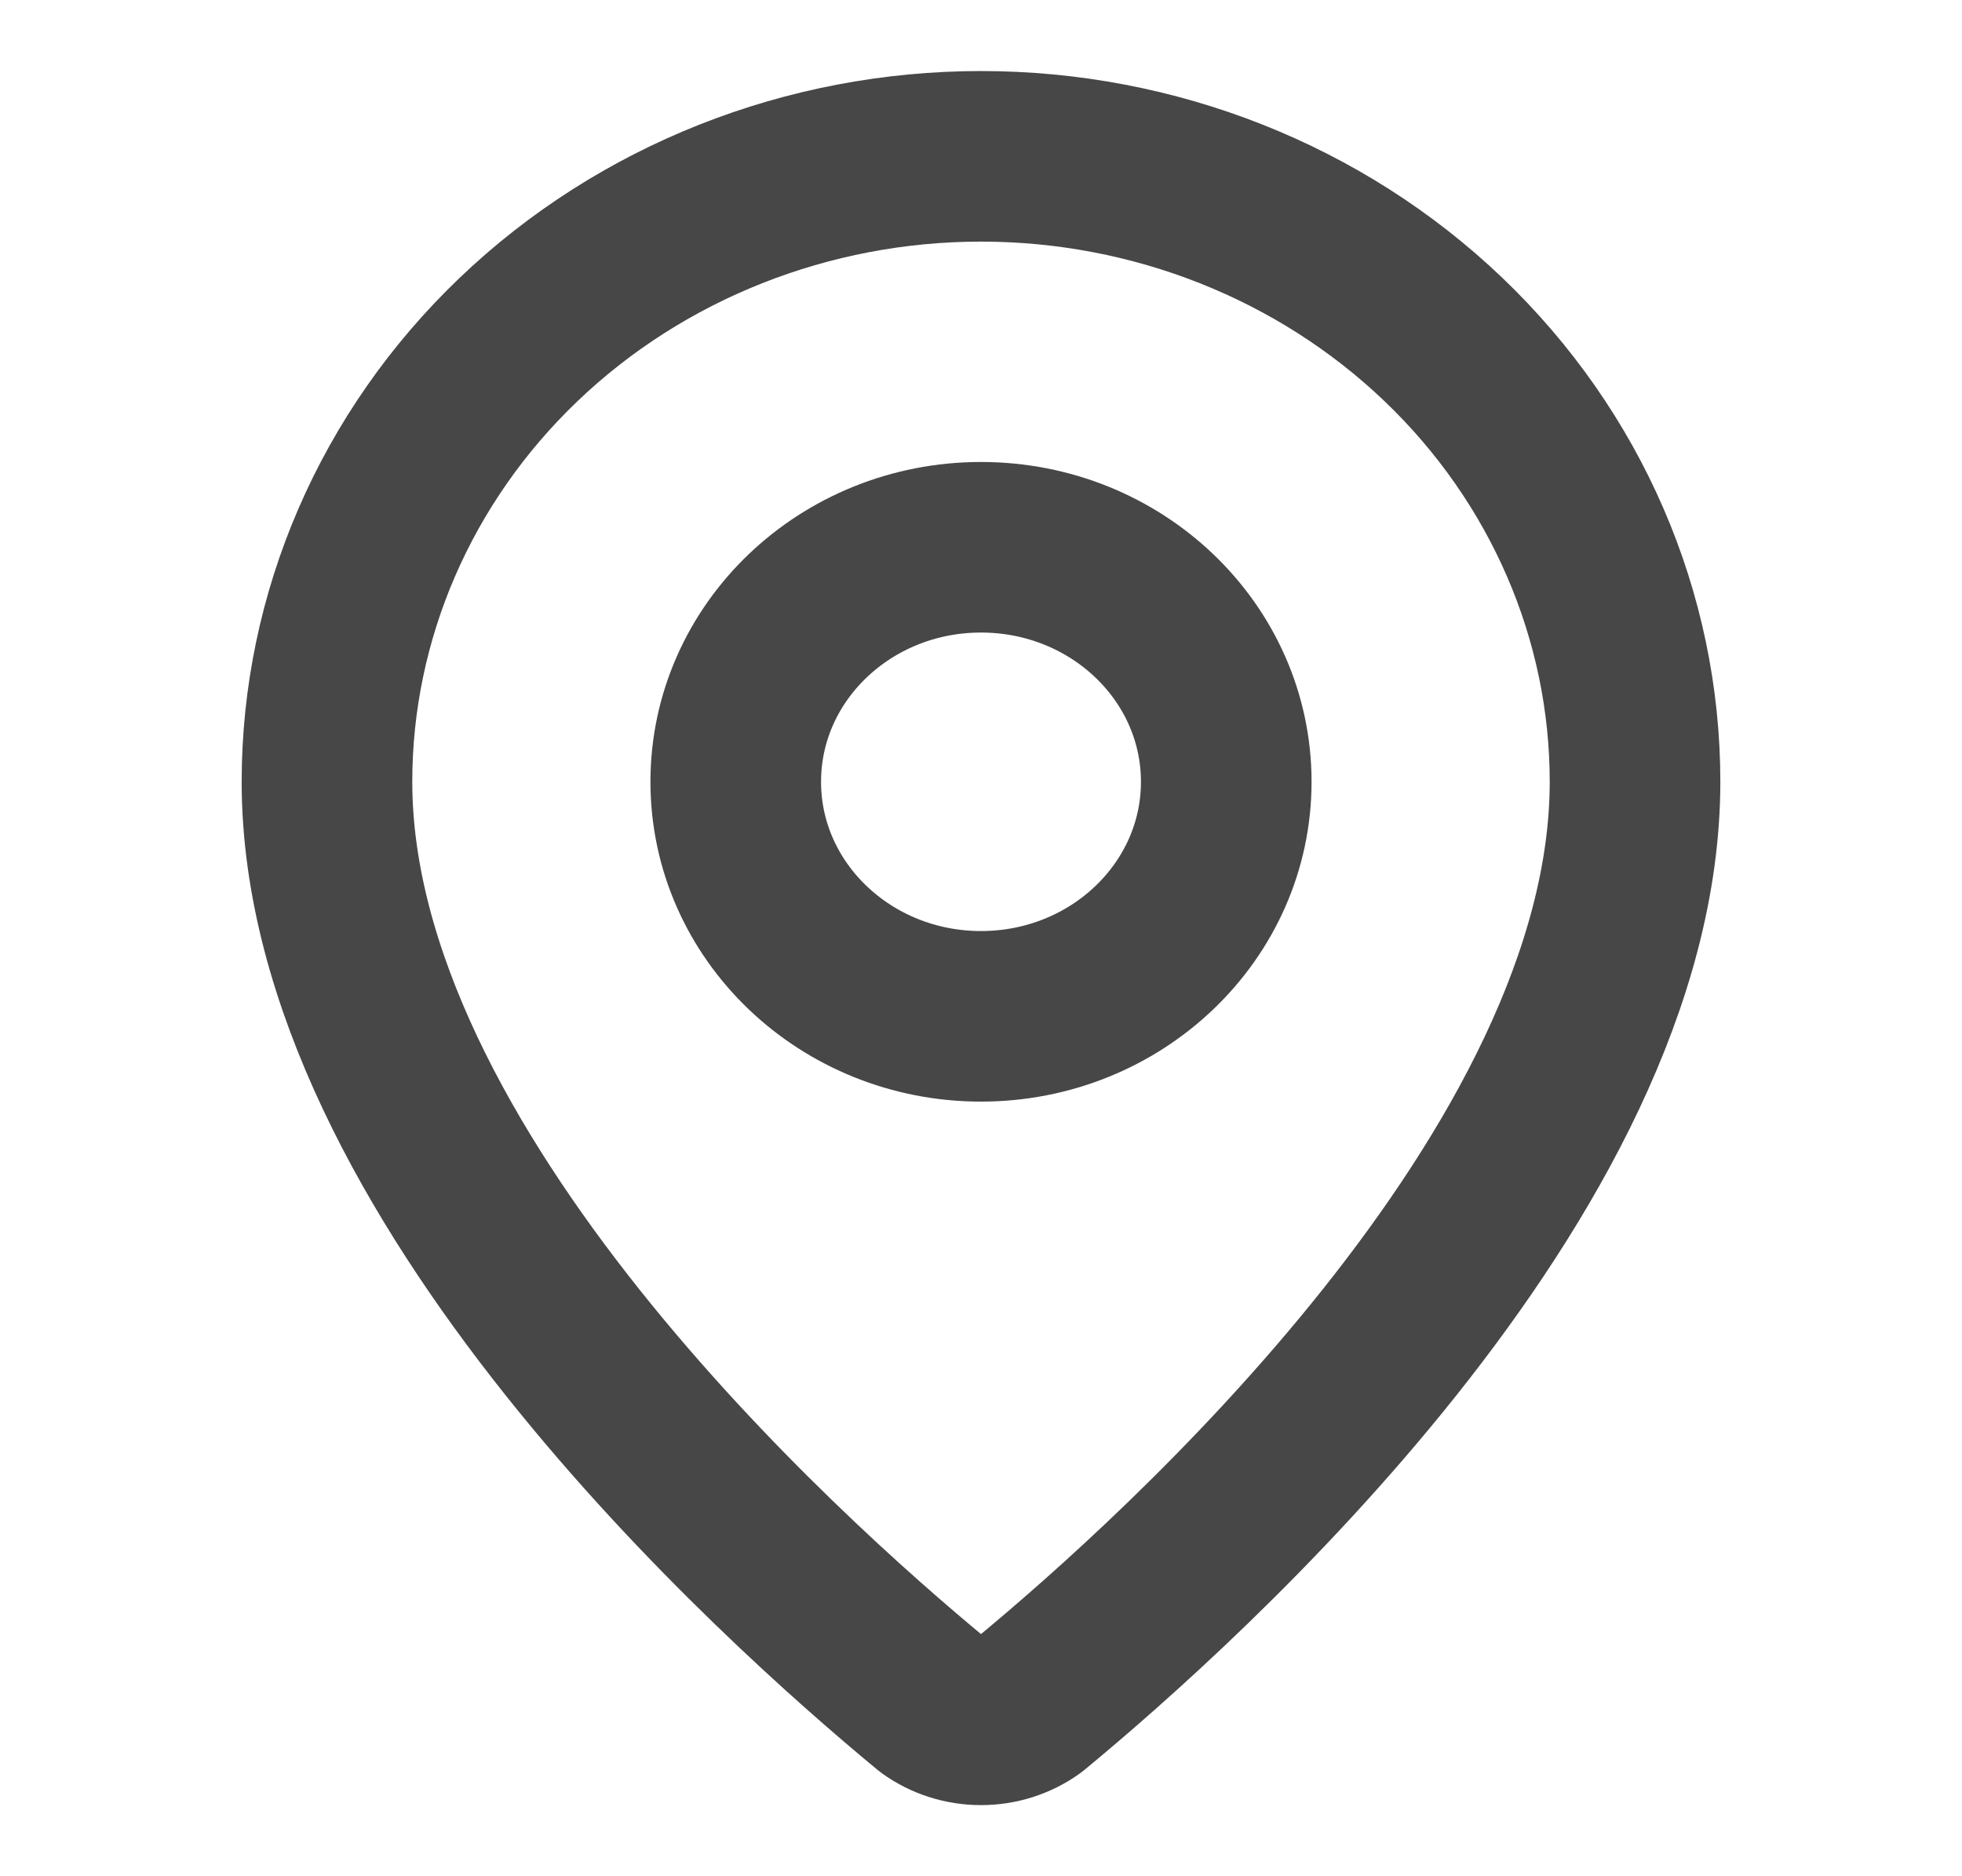 <svg width="23" height="22" viewBox="0 0 23 22" fill="none" xmlns="http://www.w3.org/2000/svg">
<path d="M19.167 9.167C19.167 13.744 13.859 18.51 12.076 19.982C11.91 20.102 11.708 20.166 11.5 20.166C11.292 20.166 11.09 20.102 10.924 19.982C9.142 18.51 3.833 13.744 3.833 9.167C3.833 7.222 4.641 5.356 6.079 3.981C7.517 2.606 9.467 1.833 11.5 1.833C13.534 1.833 15.483 2.606 16.921 3.981C18.359 5.356 19.167 7.222 19.167 9.167Z" stroke="#474747" stroke-width="2" stroke-linecap="round" stroke-linejoin="round"/>
<path d="M11.5 11.917C13.088 11.917 14.375 10.685 14.375 9.167C14.375 7.648 13.088 6.417 11.5 6.417C9.912 6.417 8.625 7.648 8.625 9.167C8.625 10.685 9.912 11.917 11.5 11.917Z" stroke="#474747" stroke-width="2" stroke-linecap="round" stroke-linejoin="round"/>
</svg>
